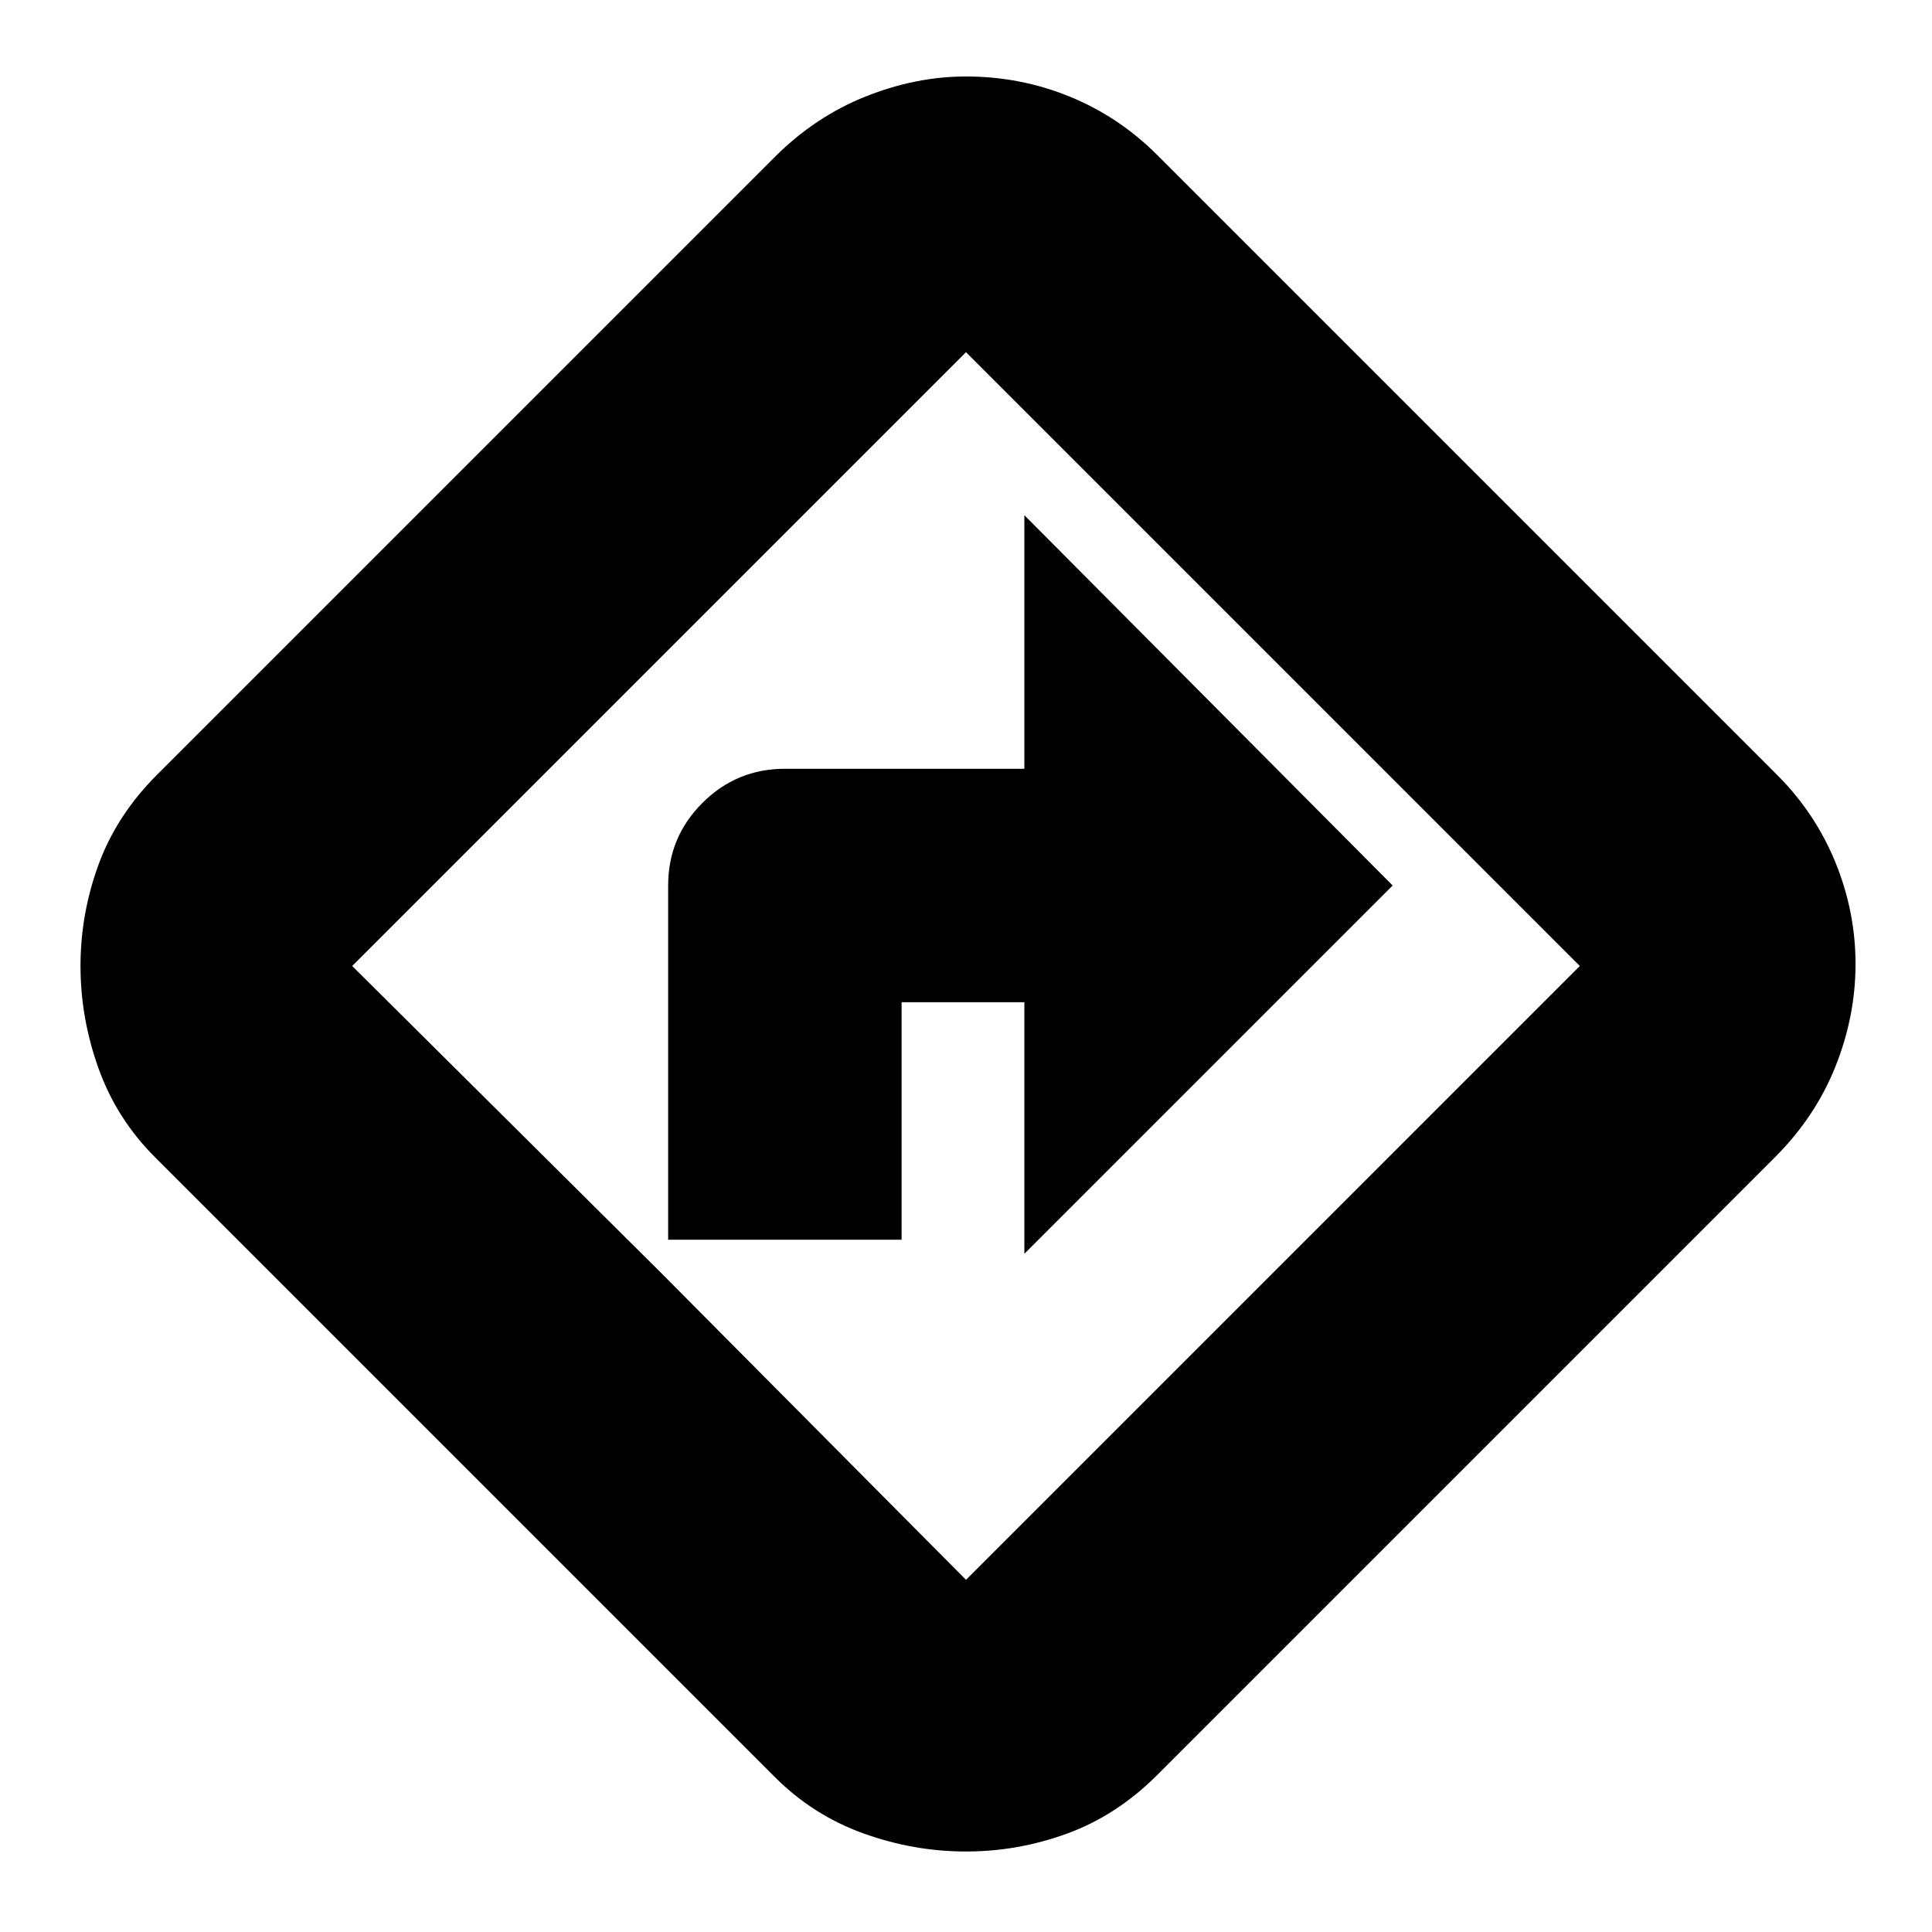 <svg xmlns="http://www.w3.org/2000/svg" height="24" width="24"><path d="M8.3 15.4h2.9v-2.95h1.525v3.125L17.3 11l-4.575-4.6v3.15H9.75q-.6 0-1.025.425Q8.3 10.4 8.3 11ZM12 23q-.65 0-1.275-.225-.625-.225-1.1-.7l-7.7-7.7q-.475-.475-.7-1.1Q1 12.65 1 12q0-.65.225-1.262.225-.613.725-1.113L9.625 1.95q.5-.5 1.125-.75T12 .95q.675 0 1.288.25.612.25 1.087.725l7.7 7.7q.475.475.725 1.087.25.613.25 1.263 0 .65-.25 1.275-.25.625-.75 1.125l-7.675 7.675q-.5.5-1.113.725Q12.65 23 12 23Zm-3.8-7.2 3.8 3.825L19.625 12 12 4.375 4.375 12ZM12 12Z"/></svg>